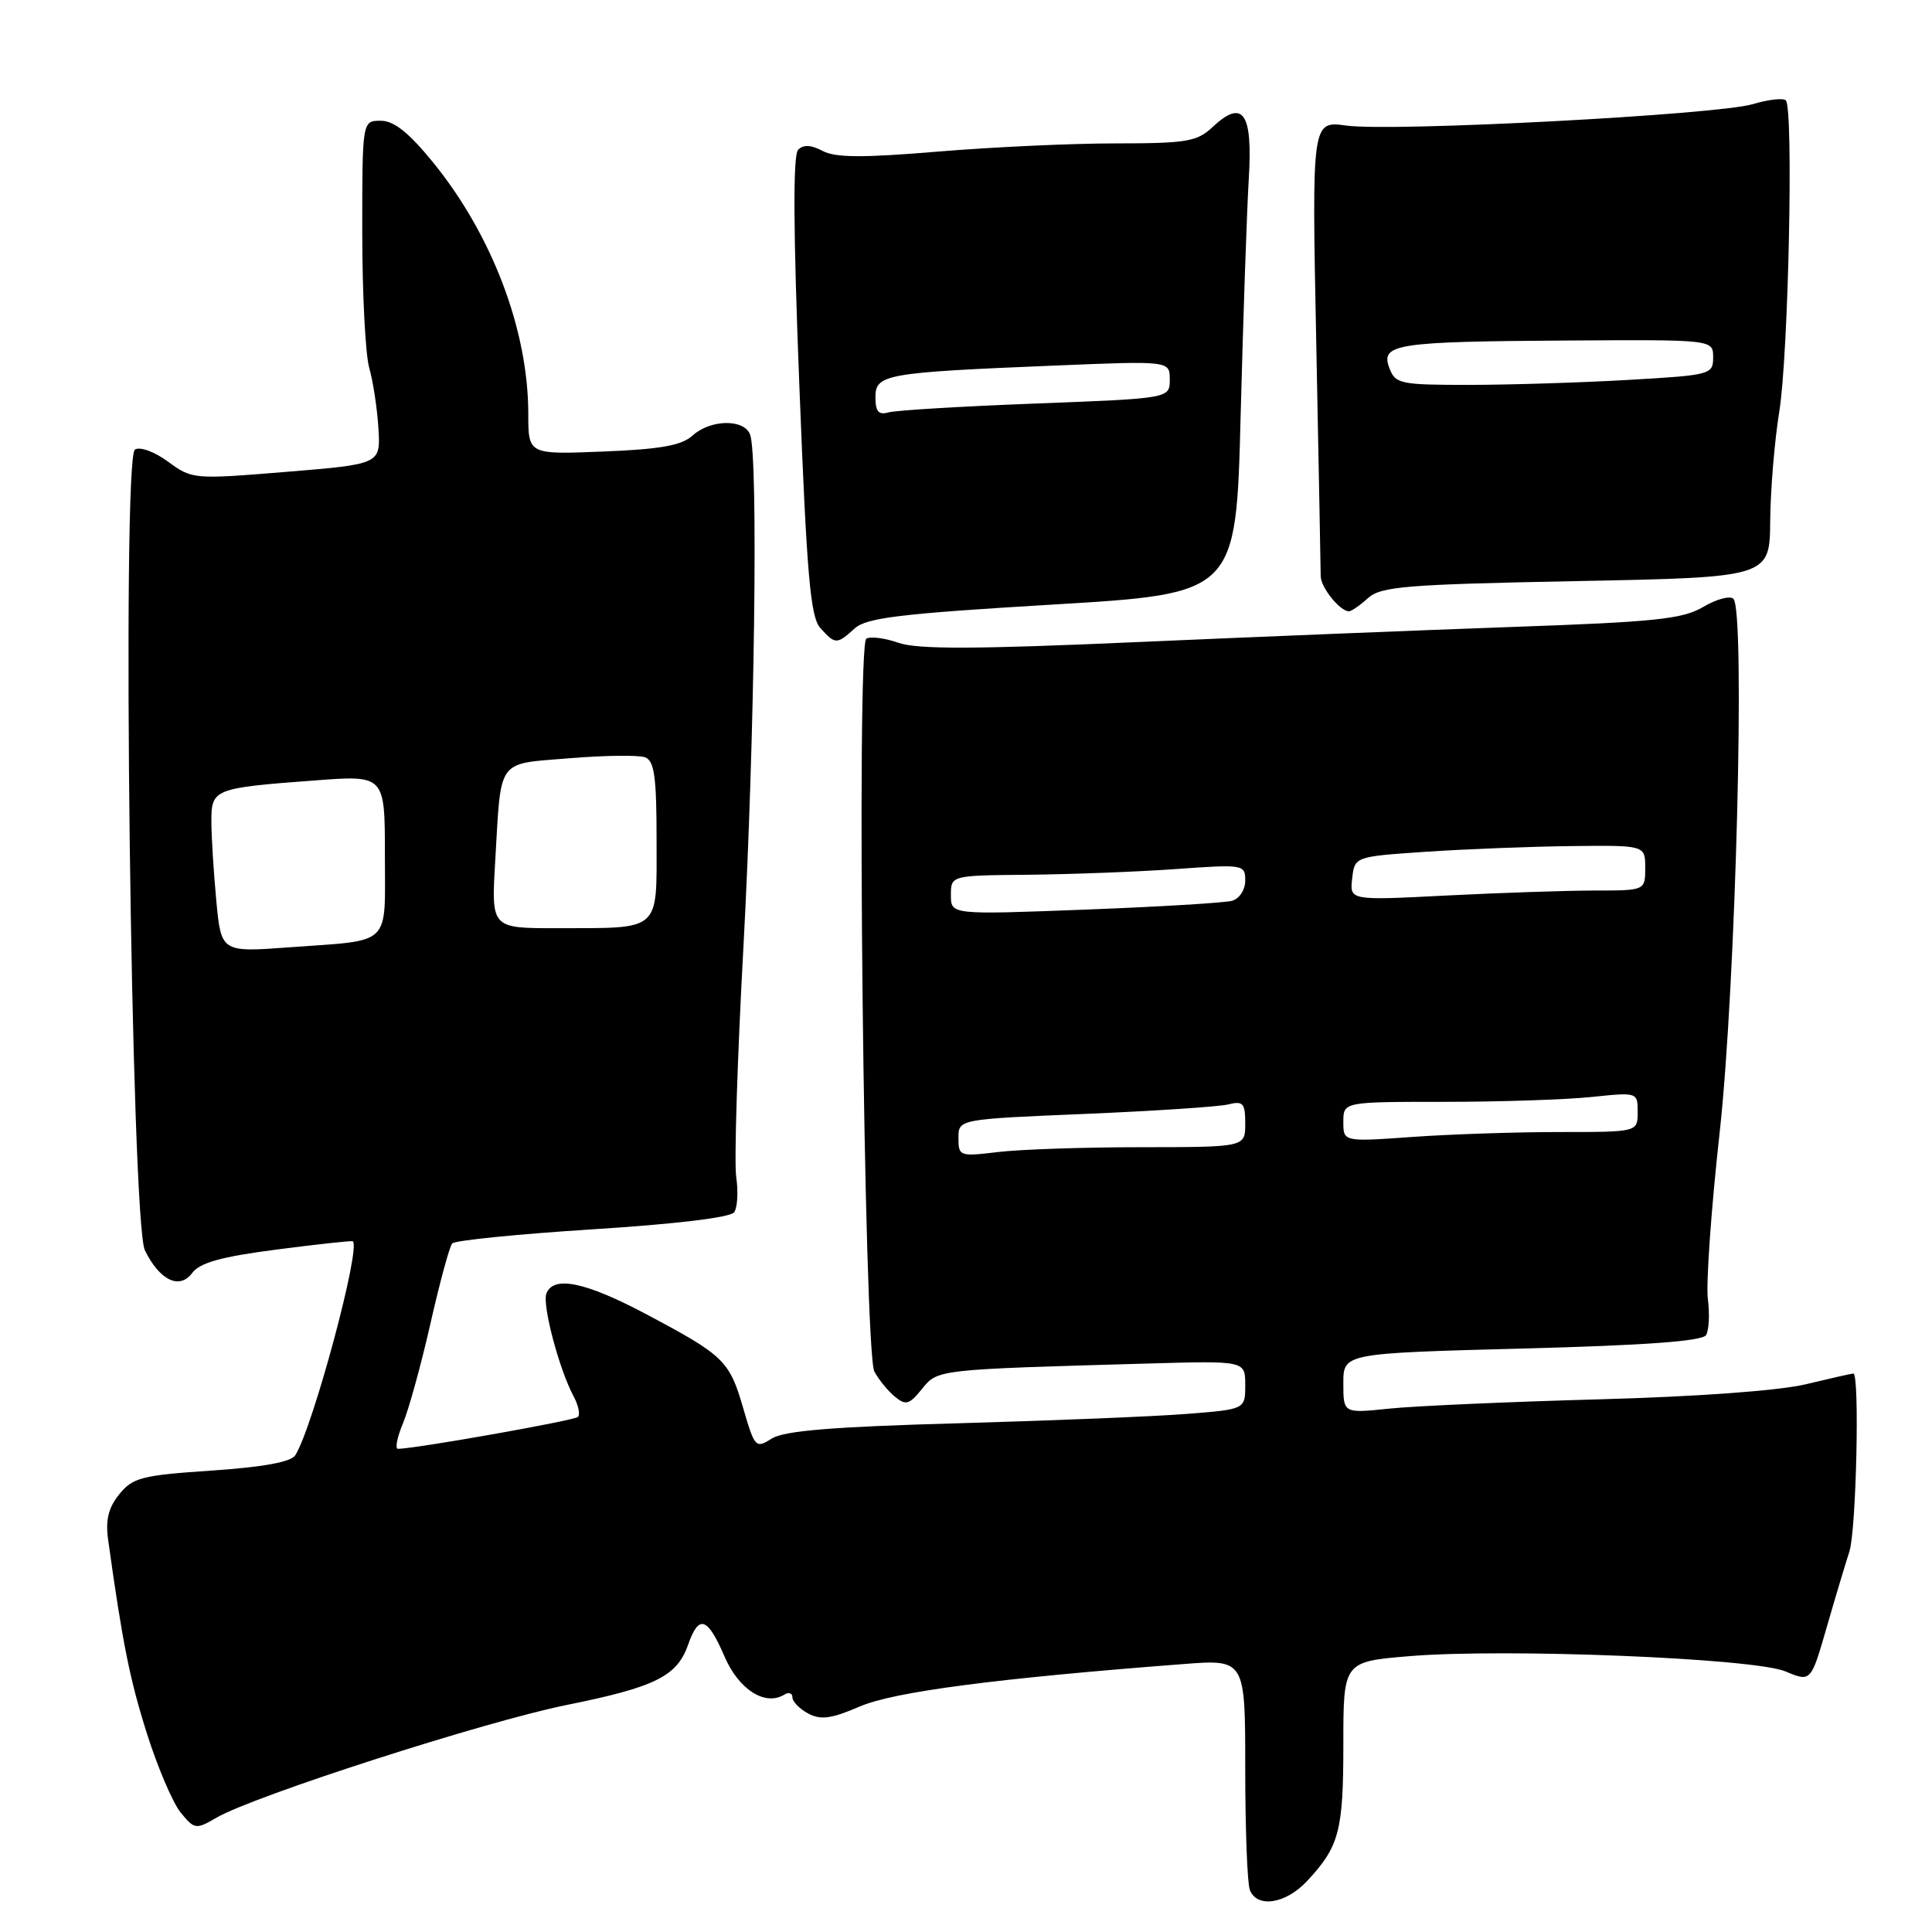 <?xml version="1.0" encoding="UTF-8" standalone="no"?>
<!DOCTYPE svg PUBLIC "-//W3C//DTD SVG 1.1//EN" "http://www.w3.org/Graphics/SVG/1.1/DTD/svg11.dtd" >
<svg xmlns="http://www.w3.org/2000/svg" xmlns:xlink="http://www.w3.org/1999/xlink" version="1.1" viewBox="0 0 256 256">
 <g >
 <path fill="currentColor"
d=" M 173.19 249.25 C 177.46 244.68 178.00 242.63 178.00 231.16 C 178.00 220.18 178.00 220.18 186.75 219.45 C 199.42 218.39 232.41 219.72 236.58 221.47 C 239.95 222.88 239.95 222.88 242.03 215.69 C 243.17 211.73 244.53 207.20 245.05 205.60 C 245.97 202.80 246.43 182.00 245.58 182.00 C 245.35 182.00 242.54 182.64 239.33 183.41 C 235.79 184.27 225.00 185.06 211.83 185.42 C 199.91 185.75 187.42 186.30 184.08 186.65 C 178.00 187.28 178.00 187.28 178.00 183.30 C 178.00 179.32 178.00 179.32 201.67 178.69 C 217.98 178.27 225.56 177.71 226.06 176.91 C 226.45 176.27 226.56 174.12 226.30 172.12 C 226.04 170.13 226.74 160.18 227.87 150.00 C 230.00 130.68 231.28 80.95 229.69 79.35 C 229.24 78.90 227.44 79.38 225.69 80.42 C 222.96 82.03 219.34 82.41 200.50 83.07 C 188.40 83.50 165.87 84.41 150.44 85.09 C 129.18 86.03 121.58 86.05 119.07 85.18 C 117.26 84.54 115.33 84.30 114.79 84.63 C 113.44 85.46 114.48 179.15 115.86 181.74 C 116.43 182.80 117.64 184.29 118.56 185.05 C 120.02 186.26 120.48 186.13 122.16 184.05 C 124.27 181.44 124.05 181.47 152.25 180.67 C 165.00 180.31 165.00 180.31 165.00 183.52 C 165.00 186.74 165.00 186.74 157.25 187.35 C 152.99 187.69 139.38 188.24 127.00 188.59 C 110.38 189.05 103.92 189.58 102.28 190.61 C 100.13 191.96 100.01 191.83 98.49 186.63 C 96.66 180.30 95.96 179.62 85.67 174.16 C 77.58 169.86 73.33 168.98 72.40 171.40 C 71.83 172.89 74.08 181.42 76.00 185.01 C 76.64 186.20 76.90 187.43 76.58 187.75 C 76.10 188.23 55.36 191.91 52.74 191.98 C 52.32 191.99 52.61 190.48 53.39 188.61 C 54.17 186.75 55.81 180.79 57.04 175.36 C 58.27 169.94 59.56 165.17 59.92 164.76 C 60.28 164.36 68.66 163.52 78.54 162.89 C 89.51 162.20 96.81 161.32 97.28 160.63 C 97.72 160.01 97.84 157.89 97.55 155.93 C 97.27 153.97 97.70 140.25 98.51 125.43 C 100.00 98.03 100.49 60.45 99.39 57.58 C 98.59 55.48 94.14 55.56 91.76 57.72 C 90.31 59.03 87.51 59.53 79.93 59.83 C 70.00 60.23 70.00 60.23 70.00 54.83 C 70.00 43.76 65.21 31.13 57.37 21.50 C 54.16 17.56 52.20 16.00 50.45 16.00 C 48.00 16.00 48.00 16.00 48.00 30.76 C 48.00 38.87 48.42 46.96 48.92 48.73 C 49.43 50.50 49.98 54.10 50.14 56.72 C 50.44 61.50 50.44 61.50 37.97 62.52 C 25.67 63.53 25.46 63.51 22.29 61.19 C 20.49 59.86 18.56 59.15 17.88 59.57 C 16.11 60.67 17.37 161.93 19.20 165.68 C 21.16 169.67 23.80 170.93 25.47 168.67 C 26.49 167.31 29.33 166.52 36.67 165.57 C 42.07 164.87 46.61 164.37 46.75 164.48 C 47.86 165.31 41.45 189.17 39.12 192.84 C 38.56 193.72 34.85 194.40 28.03 194.86 C 18.80 195.48 17.59 195.79 15.81 197.99 C 14.37 199.76 13.97 201.40 14.32 203.97 C 16.23 217.71 17.19 222.50 19.46 229.68 C 20.87 234.15 22.89 238.87 23.93 240.16 C 25.77 242.41 25.95 242.44 28.67 240.86 C 33.68 237.95 64.35 228.08 75.08 225.92 C 86.83 223.55 89.71 222.12 91.18 217.93 C 92.59 213.88 93.75 214.26 95.99 219.47 C 97.88 223.88 101.39 226.12 103.94 224.54 C 104.52 224.18 105.00 224.34 105.00 224.91 C 105.00 225.47 105.94 226.43 107.09 227.05 C 108.75 227.94 110.17 227.74 113.95 226.11 C 118.48 224.17 131.97 222.40 156.75 220.50 C 165.00 219.86 165.00 219.86 165.00 234.35 C 165.00 242.32 165.27 249.55 165.61 250.42 C 166.55 252.87 170.36 252.29 173.19 249.25 Z  M 113.24 83.28 C 114.82 81.85 119.23 81.32 139.47 80.11 C 163.79 78.66 163.79 78.66 164.39 55.08 C 164.73 42.11 165.21 27.99 165.47 23.71 C 166.01 14.89 164.70 13.05 160.63 16.87 C 158.62 18.76 157.20 19.00 147.83 19.00 C 142.03 19.00 131.42 19.49 124.25 20.09 C 114.33 20.92 110.68 20.90 109.00 20.00 C 107.49 19.19 106.46 19.14 105.76 19.84 C 105.06 20.54 105.11 30.49 105.92 51.16 C 106.91 76.38 107.38 81.76 108.71 83.23 C 110.68 85.41 110.89 85.41 113.24 83.28 Z  M 181.27 79.25 C 182.97 77.71 186.27 77.44 208.85 77.00 C 234.50 76.50 234.50 76.50 234.56 69.00 C 234.60 64.88 235.14 58.35 235.77 54.50 C 236.98 47.00 237.67 14.34 236.63 13.30 C 236.29 12.96 234.32 13.18 232.25 13.80 C 227.51 15.21 184.53 17.48 178.40 16.64 C 173.82 16.01 173.82 16.01 174.41 45.42 C 174.73 61.59 175.00 75.50 175.00 76.34 C 175.00 77.82 177.55 81.00 178.74 81.00 C 179.07 81.00 180.21 80.21 181.27 79.25 Z  M 127.00 150.79 C 127.00 148.30 127.00 148.30 143.75 147.60 C 152.96 147.21 161.51 146.65 162.75 146.34 C 164.72 145.85 165.00 146.17 165.00 148.89 C 165.00 152.00 165.00 152.00 151.25 152.01 C 143.69 152.01 135.14 152.30 132.25 152.65 C 127.15 153.26 127.00 153.21 127.00 150.79 Z  M 178.00 148.65 C 178.00 146.00 178.00 146.00 191.35 146.00 C 198.70 146.00 207.47 145.71 210.85 145.36 C 216.99 144.72 217.00 144.72 217.00 147.36 C 217.00 150.00 217.00 150.00 206.65 150.00 C 200.96 150.00 192.19 150.29 187.15 150.65 C 178.00 151.30 178.00 151.30 178.00 148.65 Z  M 28.66 119.34 C 28.31 115.58 28.01 110.86 28.01 108.86 C 28.00 104.54 28.31 104.41 41.75 103.41 C 51.00 102.71 51.00 102.71 51.00 113.29 C 51.00 125.55 52.06 124.52 38.40 125.52 C 29.31 126.19 29.31 126.19 28.66 119.34 Z  M 65.61 114.25 C 66.43 100.27 65.70 101.29 75.47 100.47 C 80.14 100.09 84.64 100.03 85.48 100.35 C 86.71 100.82 87.00 102.94 87.00 111.35 C 87.00 123.58 87.69 122.96 73.80 122.99 C 65.10 123.00 65.10 123.00 65.61 114.25 Z  M 126.00 118.61 C 126.00 116.00 126.00 116.00 136.25 115.91 C 141.89 115.85 150.66 115.52 155.75 115.16 C 164.79 114.51 165.00 114.55 165.00 116.68 C 165.00 117.91 164.23 119.08 163.25 119.36 C 162.29 119.63 153.51 120.16 143.75 120.53 C 126.00 121.21 126.00 121.21 126.00 118.61 Z  M 179.17 116.41 C 179.50 113.50 179.50 113.50 189.00 112.86 C 194.22 112.51 202.89 112.17 208.25 112.11 C 218.00 112.00 218.00 112.00 218.00 115.00 C 218.00 118.00 218.00 118.00 211.25 118.00 C 207.54 118.01 198.73 118.30 191.67 118.66 C 178.84 119.32 178.84 119.32 179.17 116.41 Z  M 116.00 52.63 C 116.00 49.59 117.31 49.36 139.75 48.44 C 155.00 47.81 155.00 47.81 155.00 50.30 C 155.00 52.79 155.00 52.79 137.25 53.47 C 127.49 53.84 118.71 54.37 117.75 54.64 C 116.42 55.02 116.00 54.54 116.00 52.63 Z  M 184.09 48.75 C 182.90 45.57 184.94 45.26 207.75 45.12 C 227.00 45.00 227.00 45.00 227.00 47.35 C 227.00 49.63 226.70 49.71 215.75 50.34 C 209.56 50.70 200.10 50.99 194.72 51.00 C 185.49 51.00 184.89 50.87 184.09 48.75 Z "/>
</g>
</svg>